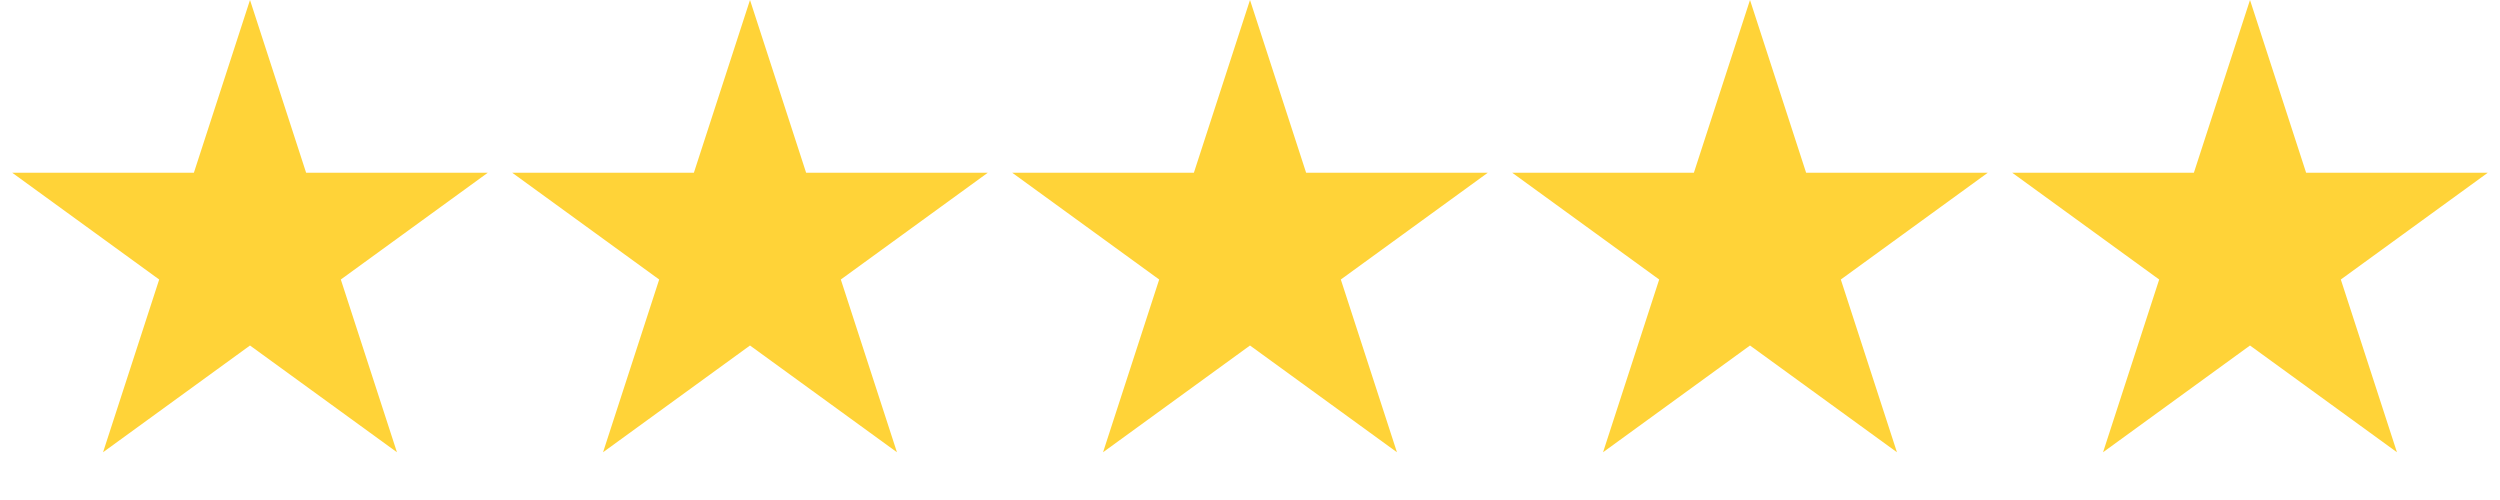 <svg width="300" height="60" viewBox="0 0 300 60" fill="none" xmlns="http://www.w3.org/2000/svg">
<path d="M30 0L36.735 20.73H58.532L40.898 33.541L47.634 54.27L30 41.459L12.366 54.27L19.102 33.541L1.468 20.73H23.265L30 0Z" fill="#FFD338"/>
<path d="M90 0L96.735 20.73H118.532L100.898 33.541L107.634 54.27L90 41.459L72.366 54.27L79.102 33.541L61.468 20.73H83.265L90 0Z" fill="#FFD338"/>
<path d="M150 0L156.735 20.73H178.532L160.898 33.541L167.634 54.27L150 41.459L132.366 54.27L139.102 33.541L121.468 20.73H143.265L150 0Z" fill="#FFD338"/>
<path d="M210 0L216.735 20.73H238.532L220.898 33.541L227.634 54.27L210 41.459L192.366 54.27L199.102 33.541L181.468 20.73H203.265L210 0Z" fill="#FFD338"/>
<path d="M270 0L276.735 20.73H298.532L280.898 33.541L287.634 54.27L270 41.459L252.366 54.27L259.102 33.541L241.468 20.73H263.265L270 0Z" fill="#FFD338"/>
</svg>

